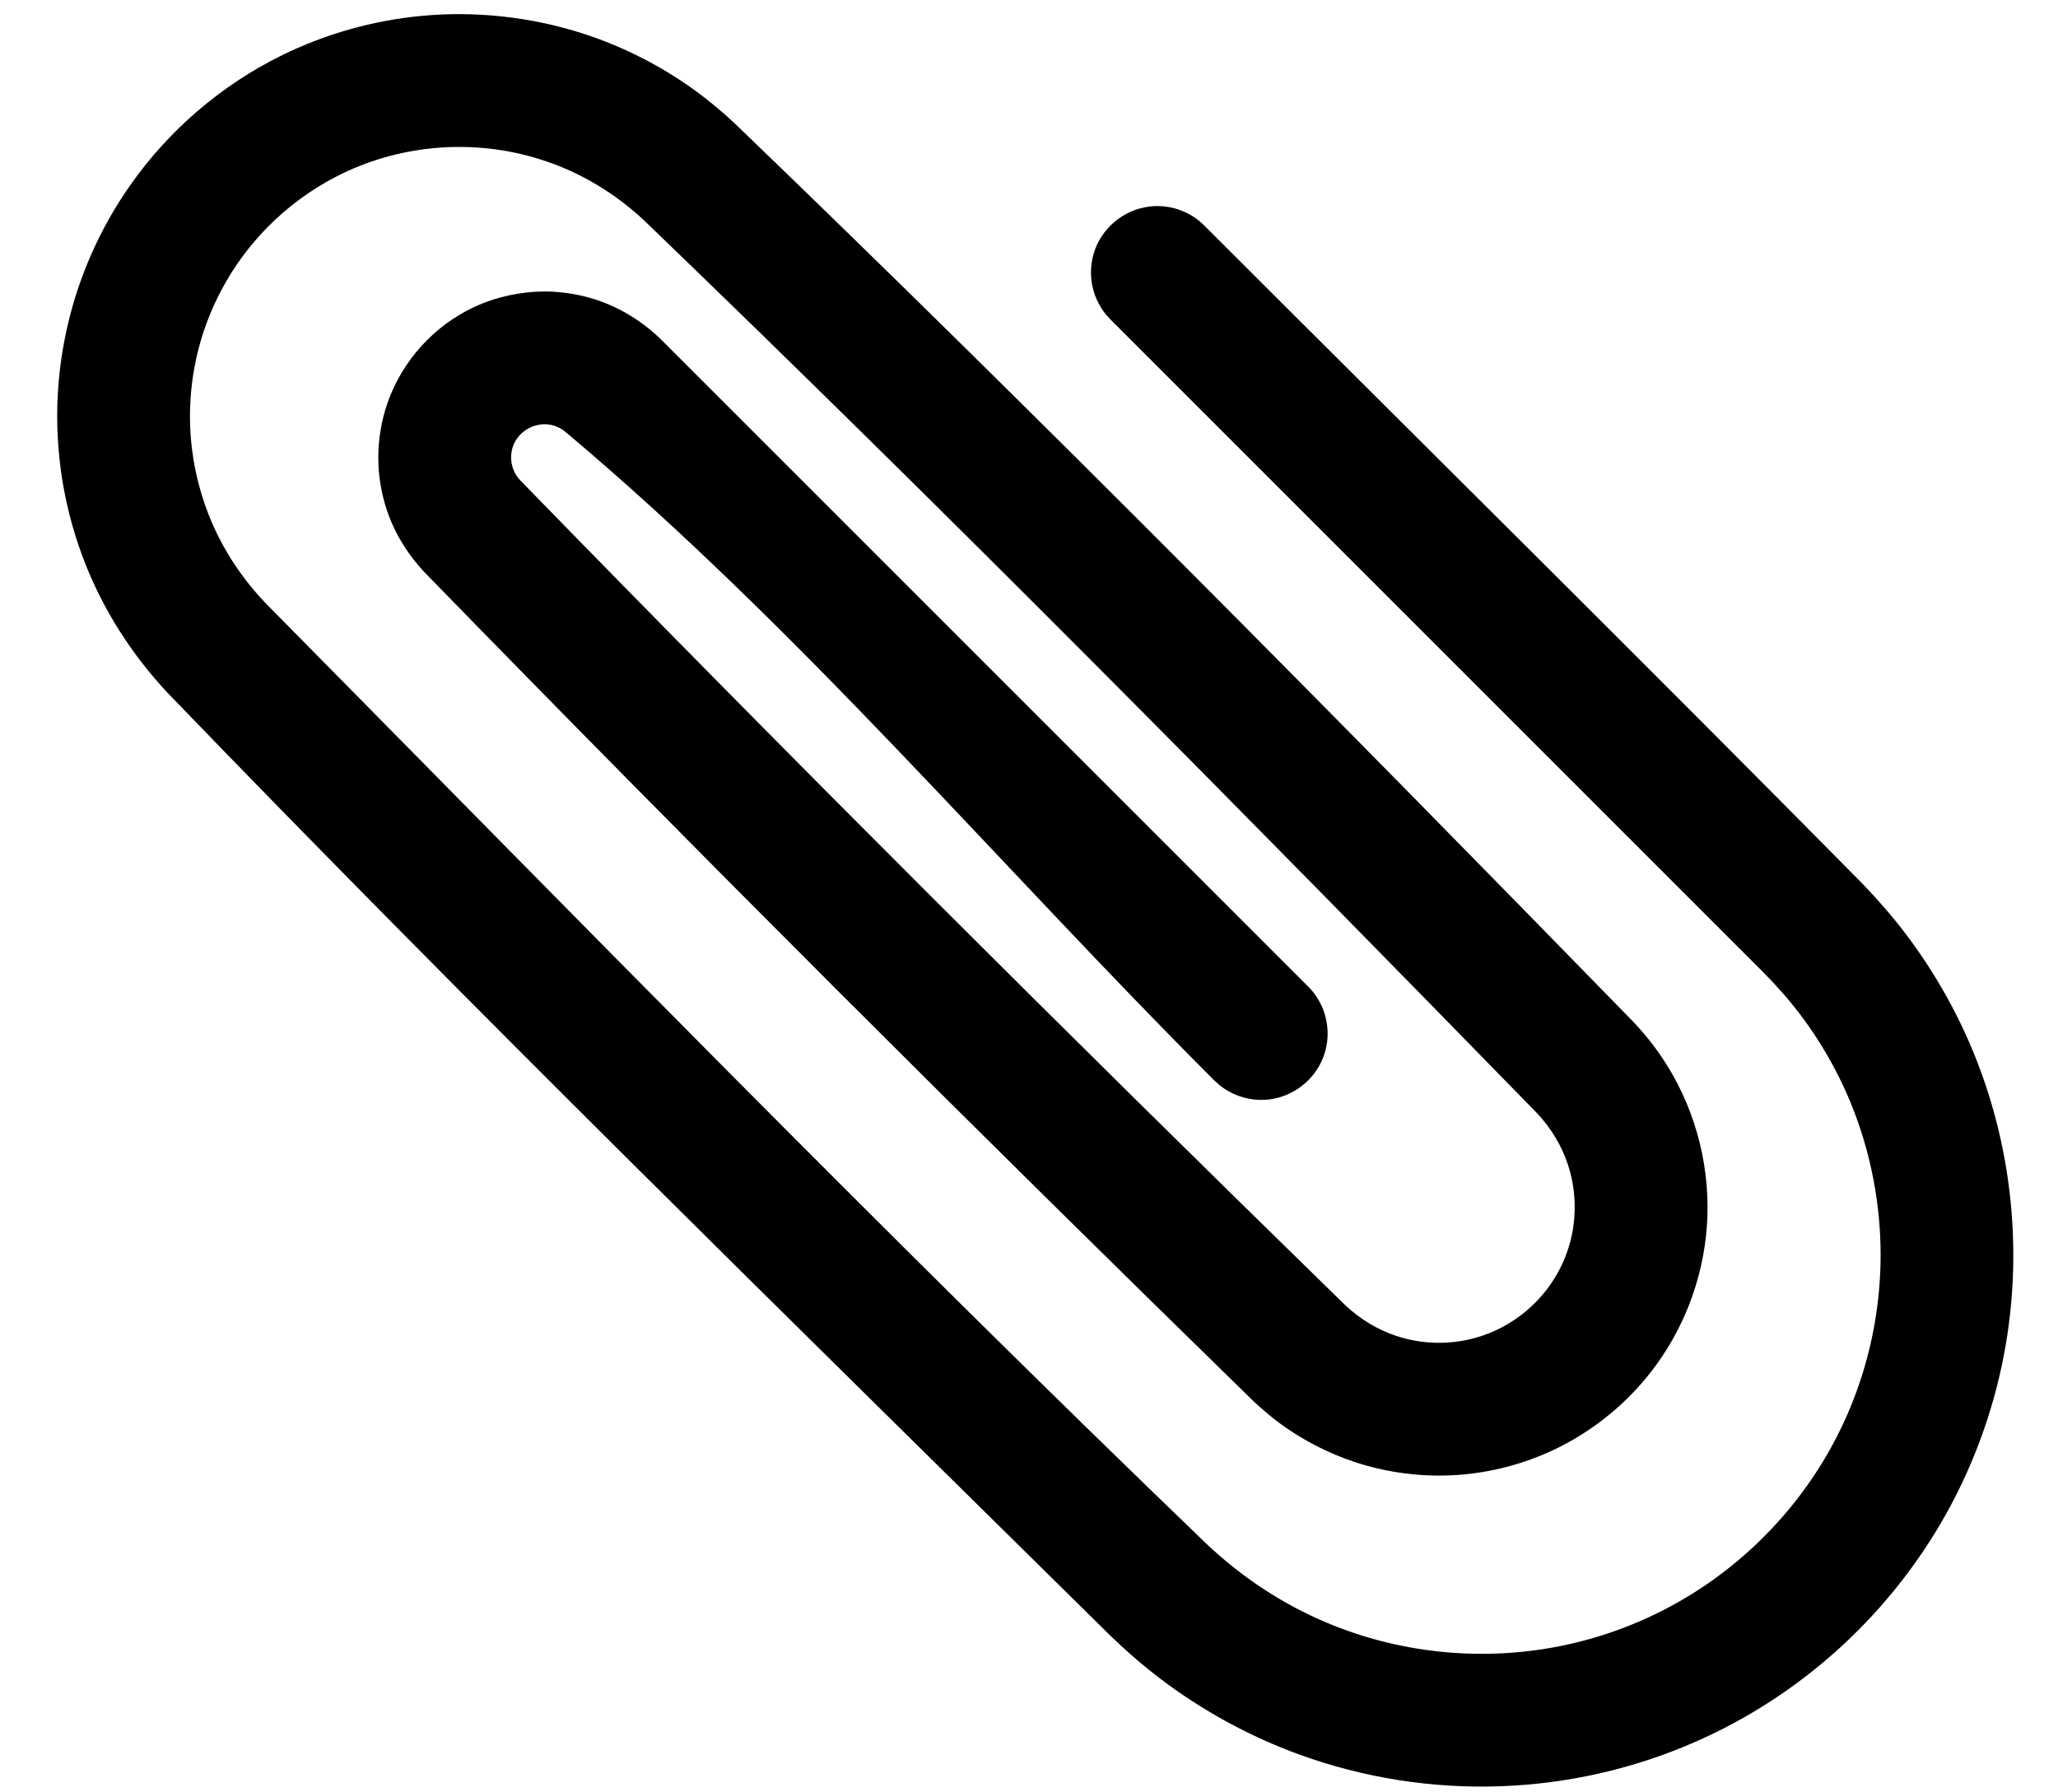 <?xml version="1.0" encoding="UTF-8" standalone="no"?>
<svg width="31px" height="27px" viewBox="0 0 31 27" version="1.1" xmlns="http://www.w3.org/2000/svg" xmlns:xlink="http://www.w3.org/1999/xlink">
    <!-- Generator: Sketch 3.6.1 (26313) - http://www.bohemiancoding.com/sketch -->
    <title>:: office supplies</title>
    <desc>Created with Sketch.</desc>
    <defs></defs>
    <g stroke="none" stroke-width="1" fill-rule="evenodd">
        <g transform="translate(-340, -646)">
            <g transform="translate(356.104, 658.481) rotate(45) translate(-356.104, -658.481) translate(338.859, 650.021)">
                <path d="M6.024,8.243 C6.147,8.135 6.277,8.036 6.419,7.951 C6.805,7.719 7.245,7.602 7.695,7.597 L21.476,7.597 C21.511,7.598 21.545,7.598 21.58,7.602 C21.719,7.617 21.854,7.661 21.975,7.731 C22.066,7.783 22.148,7.85 22.219,7.928 C22.289,8.006 22.346,8.094 22.389,8.19 C22.548,8.547 22.48,8.975 22.219,9.266 C22.078,9.422 21.889,9.531 21.683,9.575 C21.592,9.594 21.569,9.592 21.476,9.597 C16.867,9.597 12.242,9.2 7.652,9.6 C7.579,9.607 7.509,9.629 7.445,9.667 C7.239,9.792 7.149,10.056 7.237,10.281 C7.259,10.337 7.292,10.389 7.332,10.433 C7.376,10.481 7.428,10.52 7.486,10.548 C7.55,10.579 7.618,10.594 7.688,10.597 C13.548,10.675 19.409,10.668 25.268,10.596 C25.571,10.585 25.865,10.515 26.136,10.379 C26.315,10.289 26.481,10.172 26.626,10.034 C26.773,9.894 26.898,9.734 26.997,9.559 C27.288,9.046 27.341,8.418 27.142,7.863 C27.058,7.627 26.93,7.407 26.766,7.218 C26.591,7.015 26.376,6.846 26.136,6.726 C25.865,6.59 25.571,6.519 25.268,6.508 C18.93,6.43 12.589,6.388 6.251,6.509 C5.645,6.528 5.051,6.674 4.511,6.951 C4.018,7.203 3.579,7.557 3.227,7.984 C2.904,8.375 2.655,8.826 2.499,9.308 C2.362,9.73 2.297,10.172 2.302,10.615 C2.311,11.361 2.53,12.1 2.928,12.73 C3.178,13.125 3.496,13.476 3.864,13.763 C4.164,13.996 4.497,14.188 4.85,14.329 C5.314,14.514 5.806,14.609 6.305,14.618 C12.982,14.66 19.66,14.745 26.335,14.616 C27.061,14.594 27.778,14.45 28.451,14.174 C29.526,13.736 30.461,12.982 31.123,12.028 C31.497,11.488 31.782,10.887 31.961,10.254 C32.142,9.62 32.215,8.956 32.181,8.297 C32.148,7.624 32,6.959 31.745,6.335 C31.462,5.642 31.047,5.002 30.53,4.46 C29.997,3.901 29.356,3.446 28.652,3.127 C28.135,2.893 27.584,2.734 27.021,2.655 C26.741,2.616 26.459,2.599 26.176,2.597 L12.262,2.597 C12.169,2.592 12.145,2.595 12.054,2.575 C11.848,2.532 11.659,2.422 11.519,2.266 C11.448,2.188 11.39,2.099 11.348,2.004 C11.189,1.646 11.257,1.218 11.519,0.927 C11.588,0.85 11.671,0.783 11.761,0.731 C11.882,0.661 12.018,0.617 12.157,0.602 C12.192,0.599 12.227,0.599 12.262,0.597 C16.935,0.597 21.609,0.567 26.283,0.597 C26.622,0.604 26.962,0.627 27.298,0.674 C27.953,0.766 28.596,0.939 29.207,1.189 C30.608,1.762 31.834,2.736 32.711,3.969 C33.238,4.71 33.637,5.54 33.886,6.415 C34.116,7.226 34.216,8.074 34.184,8.918 C34.149,9.817 33.964,10.708 33.633,11.546 C33.267,12.475 32.724,13.334 32.043,14.065 C31.343,14.818 30.497,15.434 29.565,15.87 C28.848,16.204 28.082,16.431 27.299,16.541 C26.962,16.588 26.622,16.612 26.283,16.618 C19.59,16.66 12.896,16.74 6.205,16.617 C5.412,16.592 4.63,16.422 3.903,16.099 C3.338,15.849 2.811,15.512 2.348,15.102 C1.9,14.707 1.512,14.245 1.199,13.736 C0.798,13.085 0.523,12.358 0.392,11.605 C0.218,10.612 0.296,9.576 0.62,8.62 C0.855,7.926 1.218,7.276 1.684,6.71 C2.209,6.074 2.865,5.547 3.599,5.17 C4.151,4.887 4.747,4.691 5.36,4.589 C5.638,4.543 5.918,4.518 6.2,4.51 C12.572,4.388 18.946,4.43 25.318,4.509 C25.485,4.515 25.65,4.527 25.815,4.552 C26.239,4.615 26.652,4.746 27.034,4.939 C27.419,5.132 27.772,5.388 28.078,5.692 C28.359,5.973 28.598,6.296 28.785,6.648 C29.034,7.113 29.19,7.627 29.242,8.152 C29.301,8.747 29.226,9.354 29.025,9.916 C28.858,10.382 28.605,10.817 28.282,11.192 C27.935,11.595 27.509,11.927 27.034,12.166 C26.652,12.358 26.239,12.489 25.815,12.553 C25.65,12.577 25.485,12.589 25.318,12.596 C19.425,12.668 13.53,12.674 7.637,12.596 C7.304,12.583 6.978,12.514 6.672,12.376 C6.435,12.268 6.214,12.123 6.021,11.948 C5.814,11.759 5.639,11.536 5.505,11.29 C5.188,10.707 5.118,10.004 5.311,9.369 C5.418,9.015 5.605,8.694 5.85,8.418 C5.906,8.357 5.964,8.299 6.024,8.243 L6.024,8.243 Z"></path>
            </g>
        </g>
    </g>
</svg>